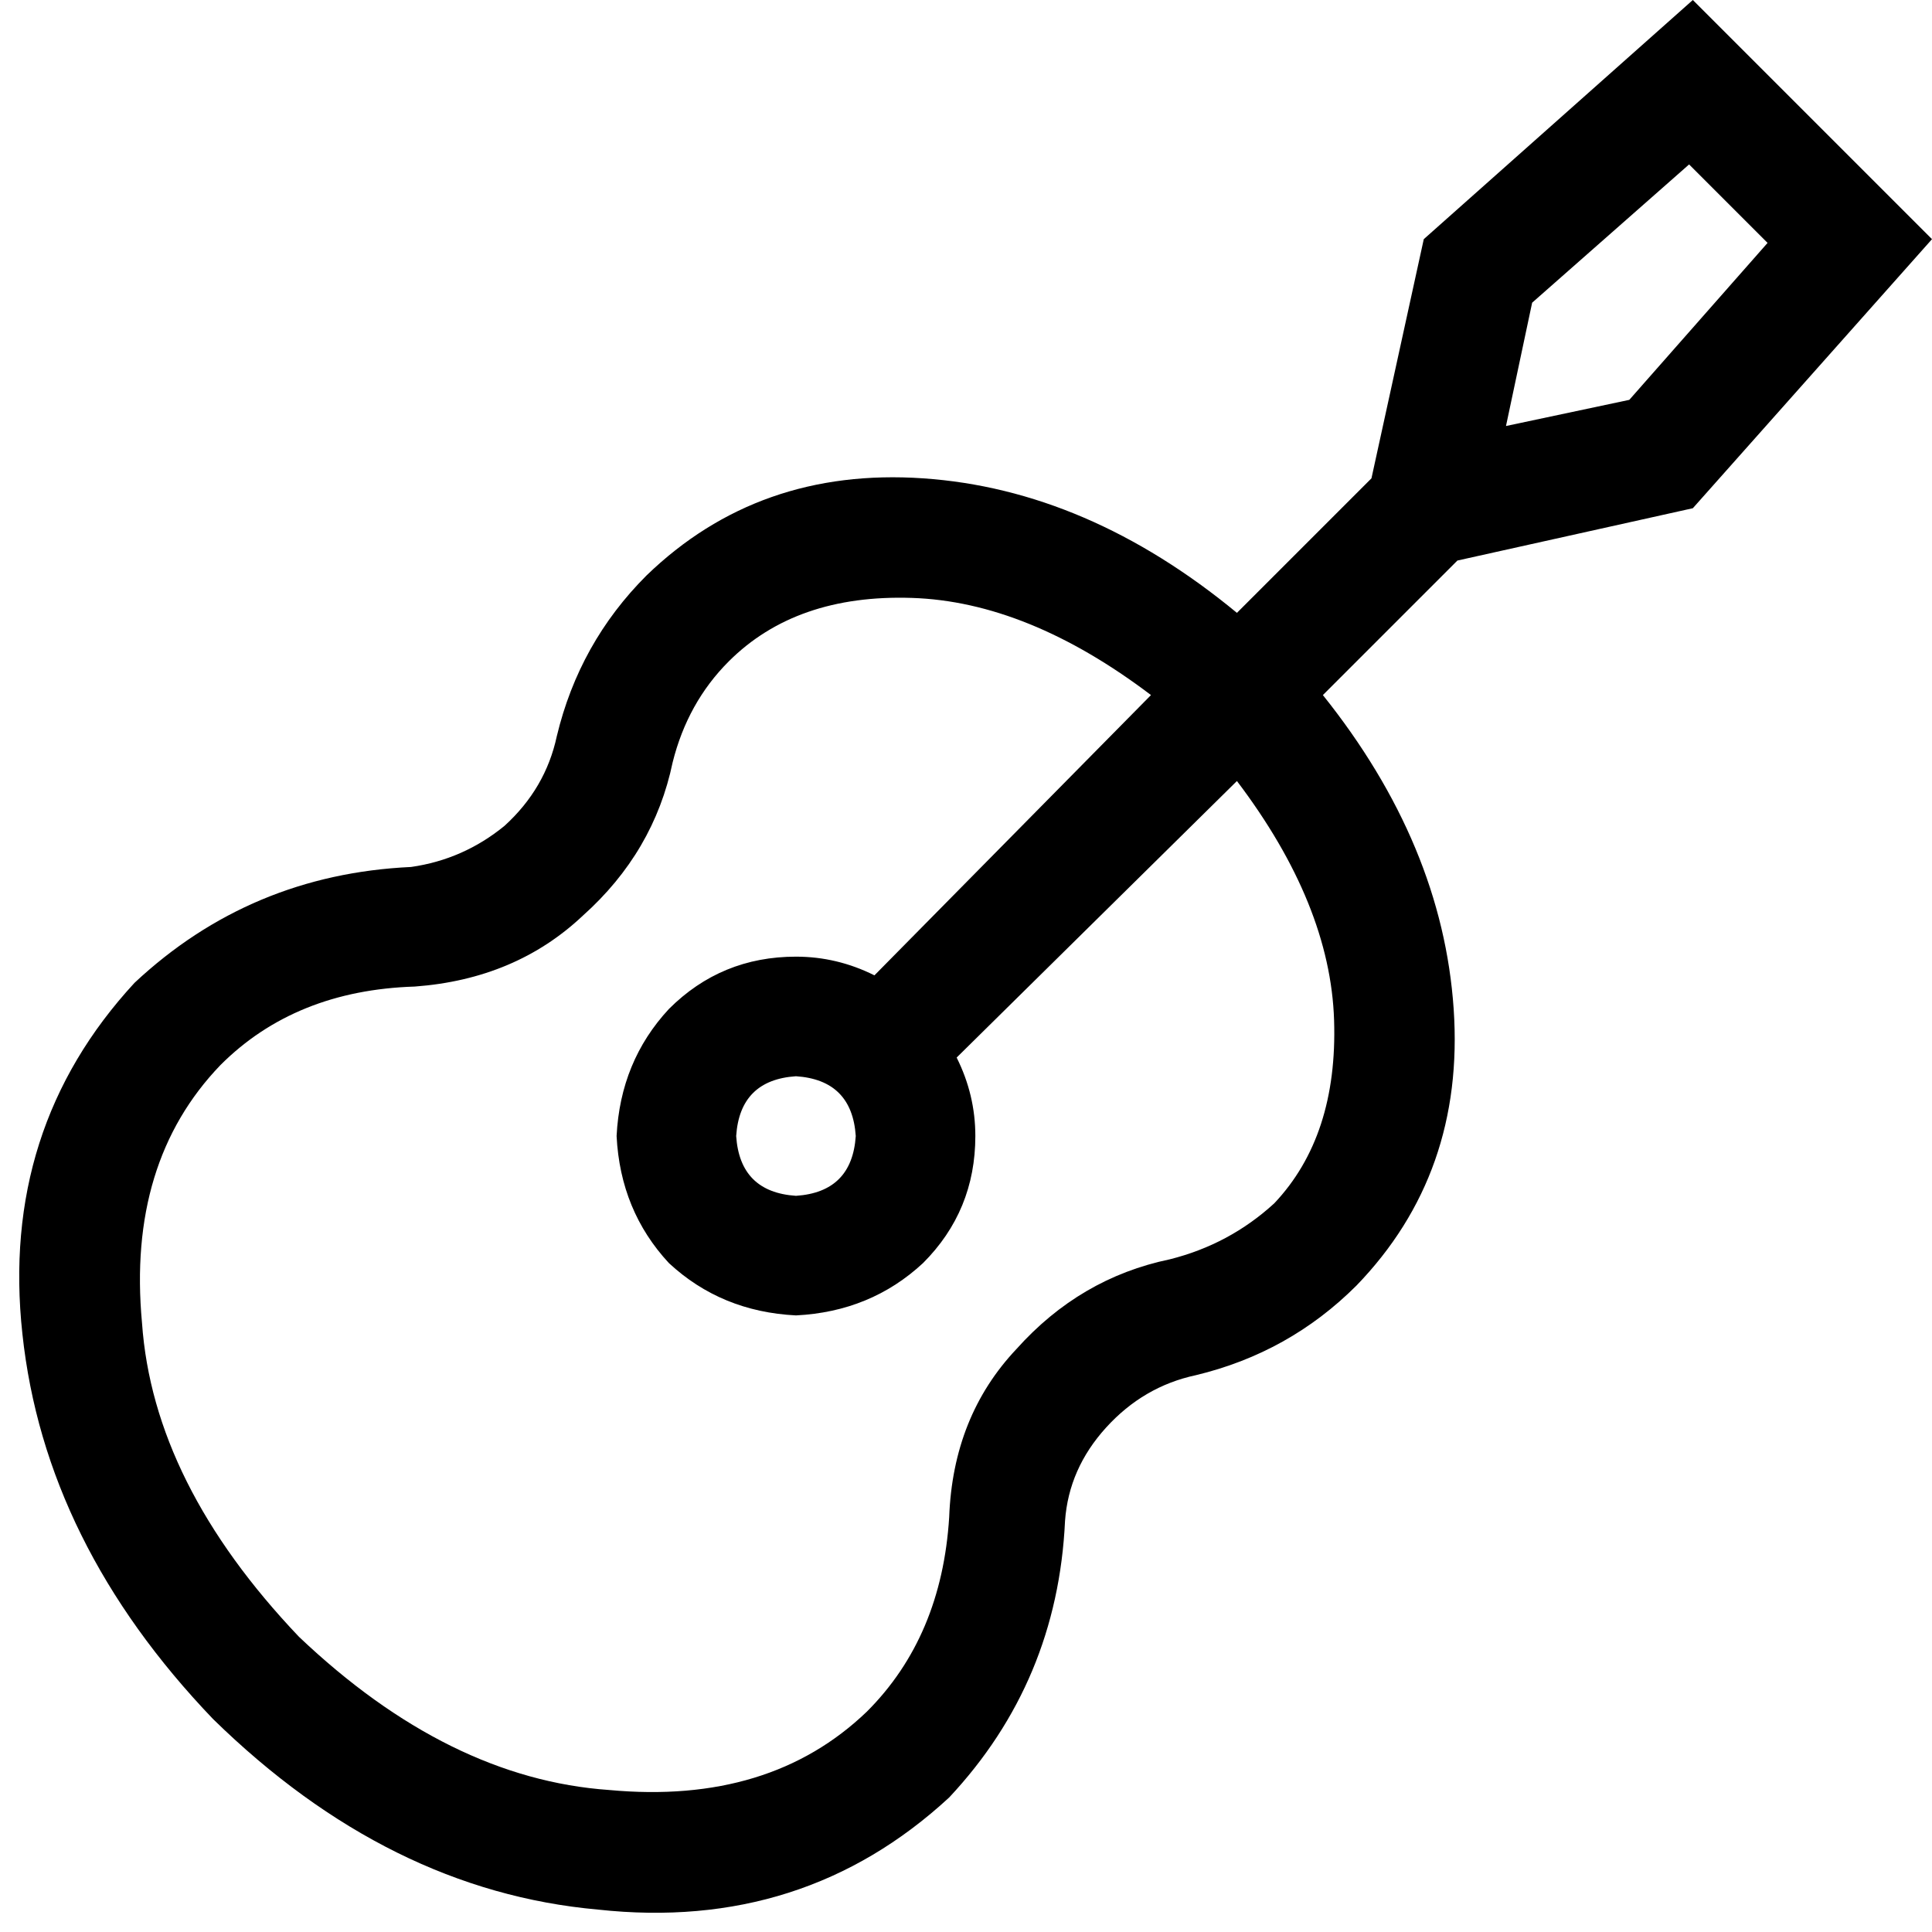 <svg xmlns="http://www.w3.org/2000/svg" viewBox="0 0 517 517">
  <path d="M 436 107 L 403 114 L 436 107 L 403 114 L 410 81 L 410 81 L 452 44 L 452 44 L 473 65 L 473 65 L 436 107 L 436 107 Z M 453 0 L 381 64 L 453 0 L 381 64 L 367 128 L 367 128 L 331 164 L 331 164 Q 291 131 247 128 Q 203 125 173 154 Q 155 172 149 197 Q 146 211 135 221 Q 124 230 110 232 Q 67 234 36 263 Q 0 302 6 357 Q 12 413 57 460 Q 104 506 160 511 Q 215 517 254 481 Q 283 450 285 407 Q 286 393 296 382 Q 306 371 320 368 Q 345 362 363 344 Q 392 314 389 270 Q 386 226 354 186 L 390 150 L 390 150 L 453 136 L 453 136 L 517 64 L 517 64 L 453 0 L 453 0 Z M 195 177 Q 213 159 244 160 L 244 160 L 244 160 Q 275 161 308 186 L 234 261 L 234 261 Q 224 256 213 256 Q 193 256 179 270 Q 166 284 165 304 Q 166 324 179 338 Q 193 351 213 352 Q 233 351 247 338 Q 261 324 261 304 Q 261 293 256 283 L 331 209 L 331 209 Q 356 242 357 273 Q 358 304 341 322 Q 329 333 313 337 Q 289 342 272 361 Q 255 379 254 406 Q 252 438 232 458 Q 206 483 163 479 Q 120 476 80 438 Q 41 397 38 354 Q 34 311 59 285 Q 79 265 111 264 Q 138 262 156 245 Q 175 228 180 204 Q 184 188 195 177 L 195 177 Z M 197 304 Q 198 289 213 288 Q 228 289 229 304 Q 228 319 213 320 Q 198 319 197 304 L 197 304 Z" />
</svg>